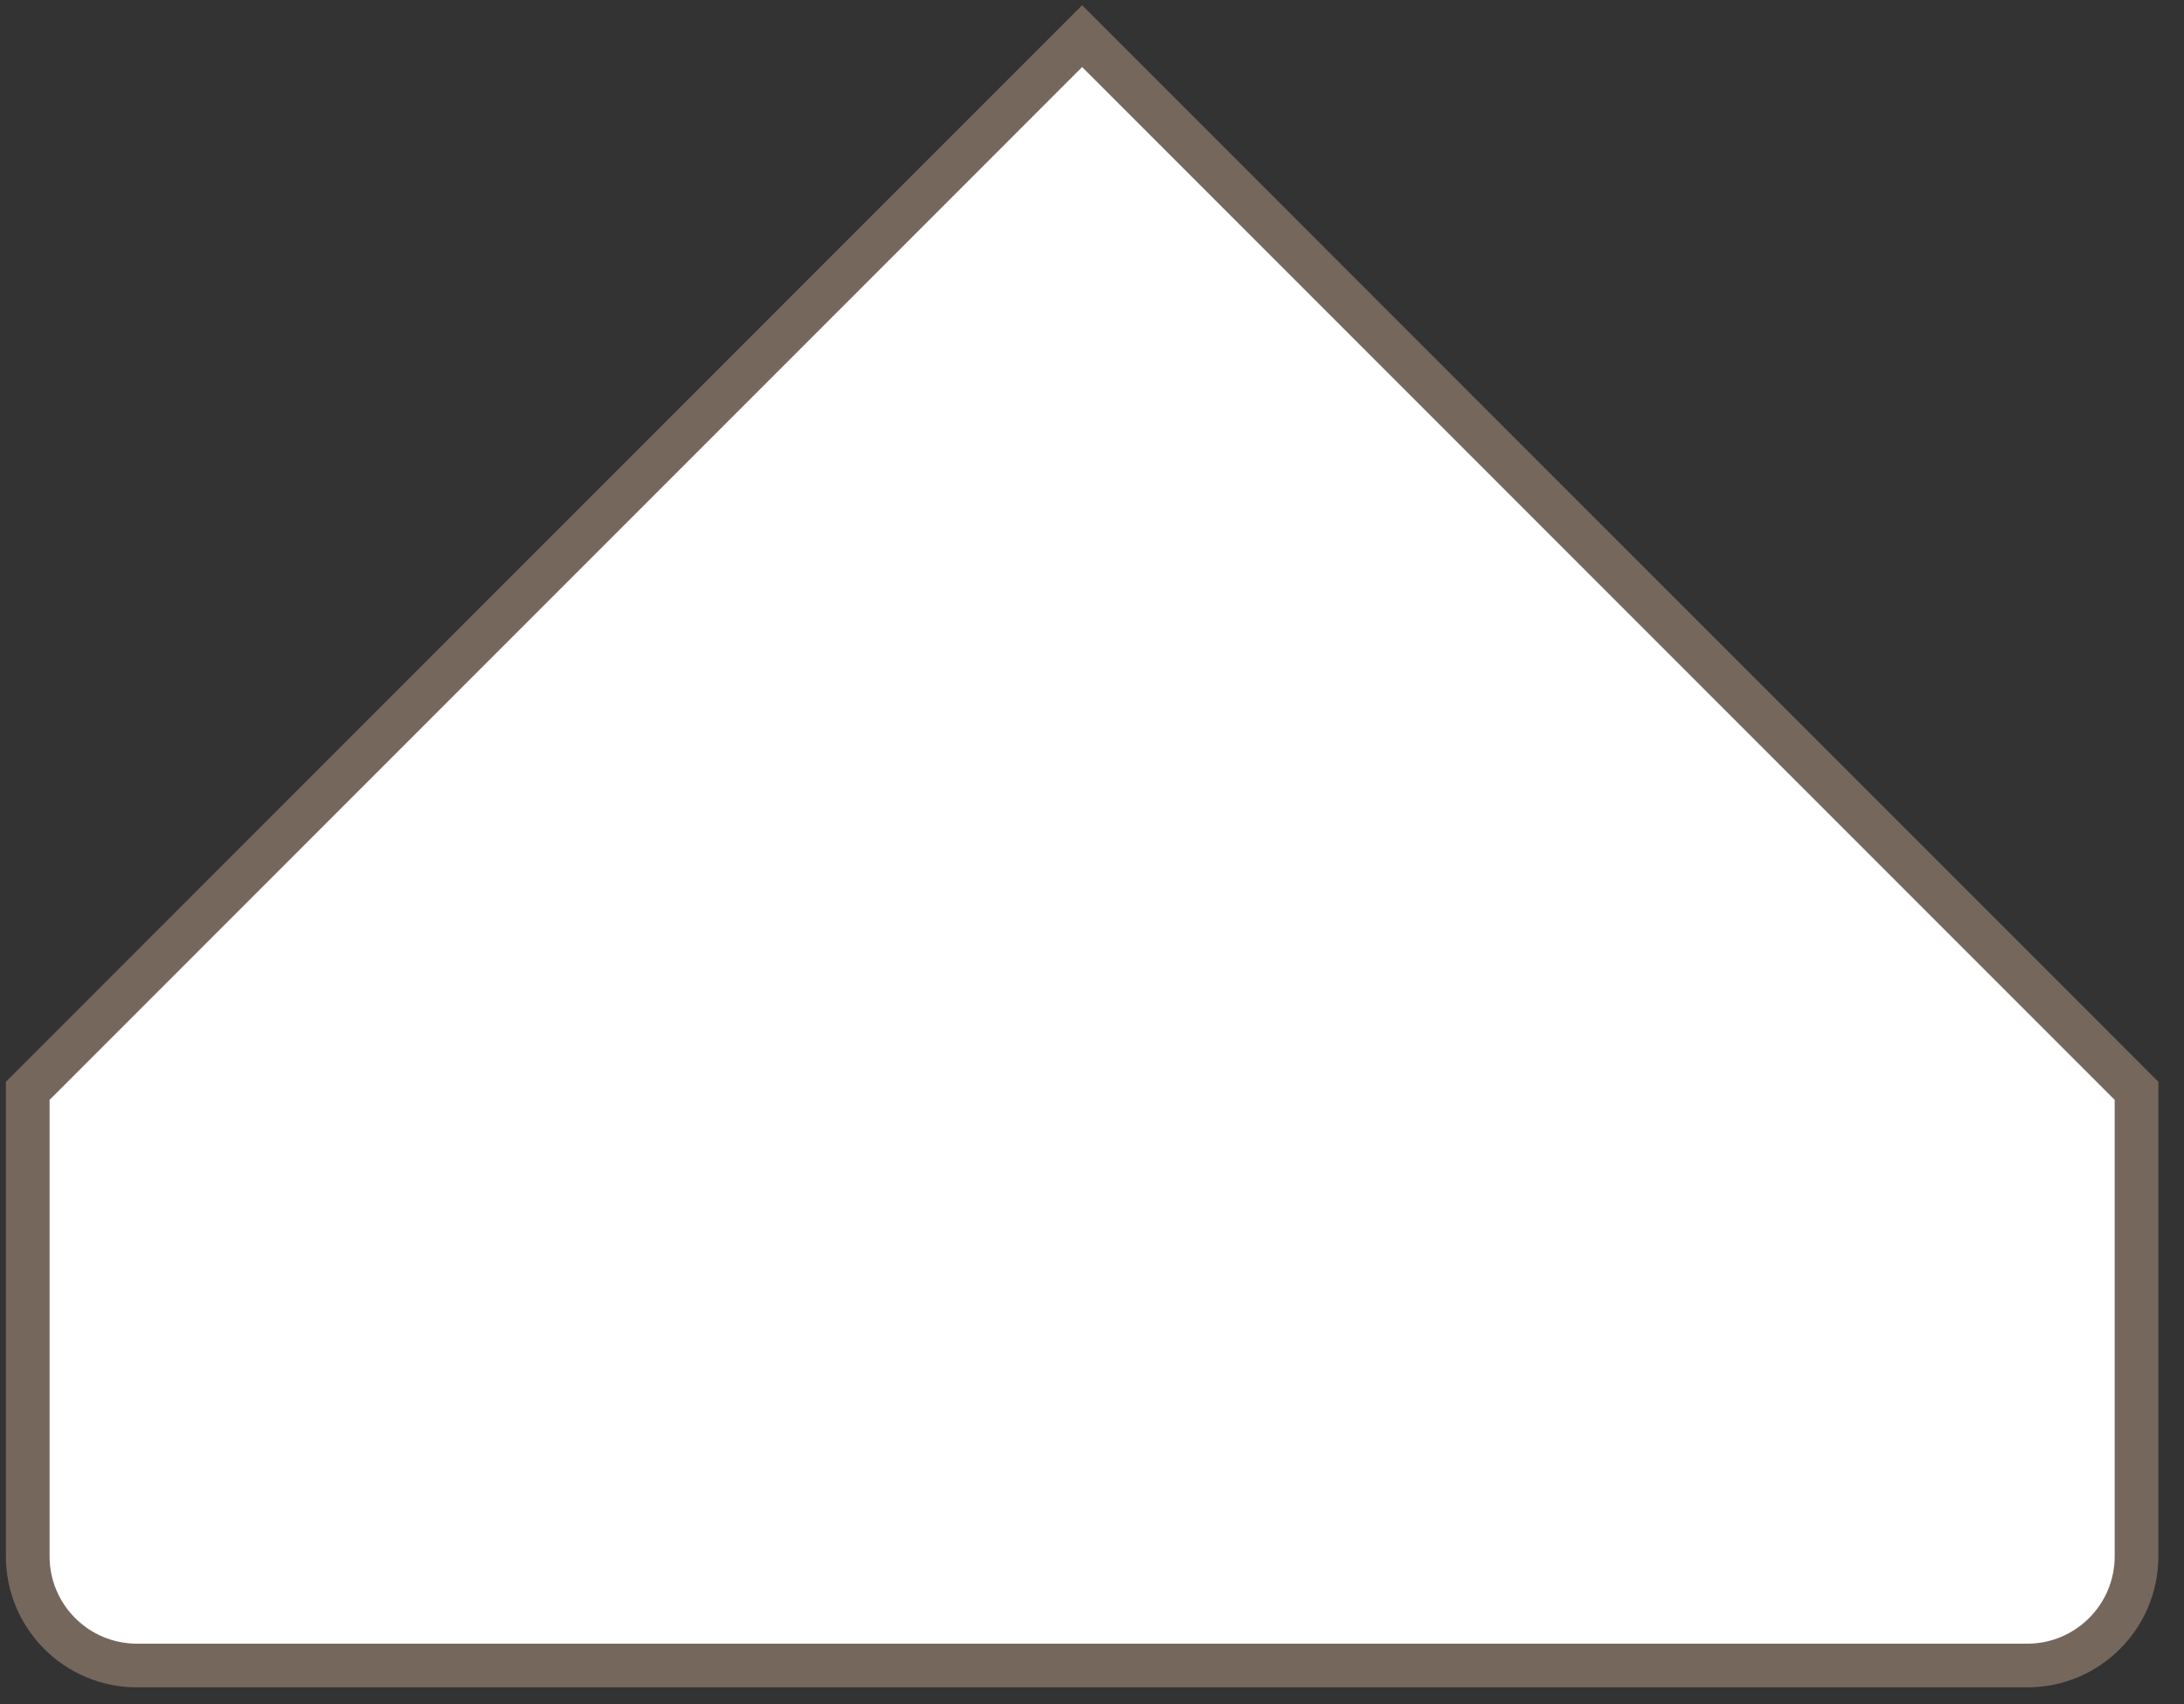 <svg width="50" height="39" viewBox="0 0 50 39" fill="none" xmlns="http://www.w3.org/2000/svg">
<rect x="0" y="0" width="50" height="39" fill="#333333" stroke="none"/>
<path d="M0.635 24.966L24.774 0.827L48.913 24.966V35.619C48.913 36.999 47.794 38.119 46.413 38.119H3.135C1.754 38.119 0.635 36.999 0.635 35.619V24.966Z" fill="white" stroke="#76675D"/>
</svg>
